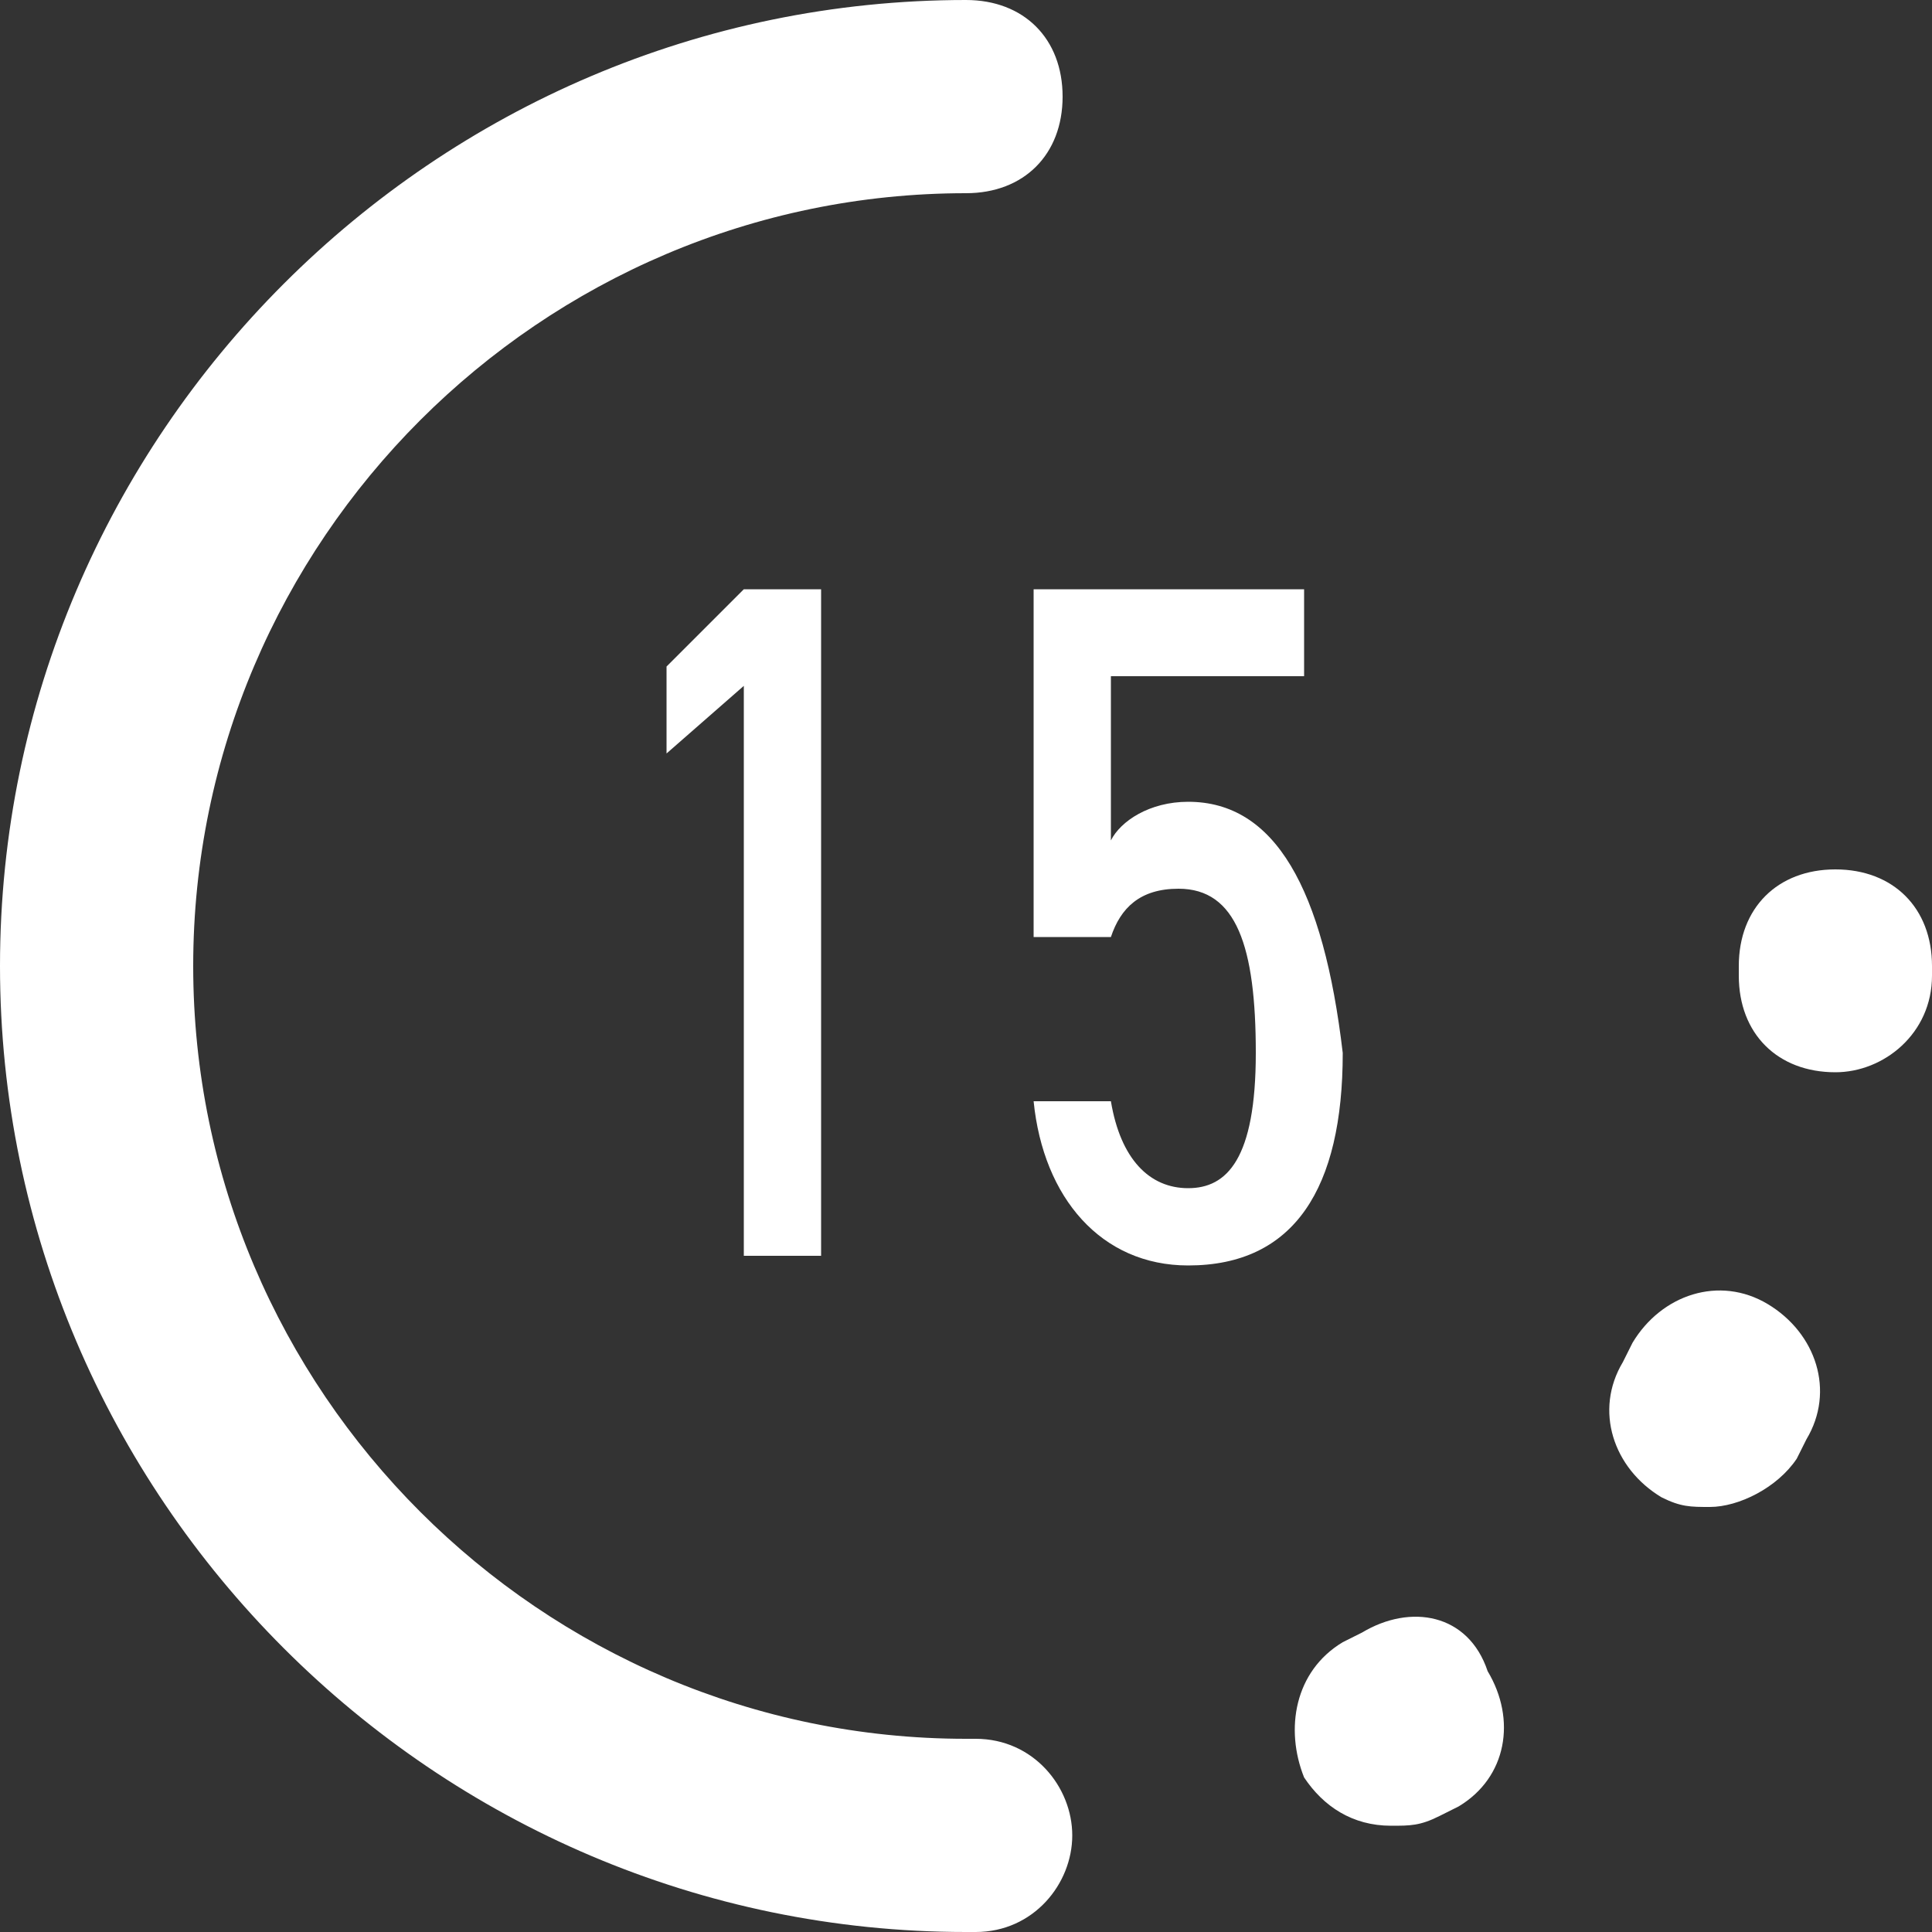 <svg xmlns="http://www.w3.org/2000/svg" width="20" height="20">
    <rect width="100%" height="100%" fill="#333333" stroke="none"/>
    <g fill="#fff">
        <path d="M8.5 13V6.1h-.8l-.8.8v.9l.8-.7V13zM12.3 8.3c-.4 0-.7.2-.8.4V7h2v-.9h-2.8v3.6h.8c.1-.3.3-.5.7-.5.6 0 .8.6.8 1.7s-.3 1.4-.7 1.4c-.4 0-.7-.3-.8-.9h-.8c.1 1 .7 1.7 1.6 1.7 1.1 0 1.6-.8 1.6-2.2-.2-1.7-.7-2.6-1.6-2.6z"/>
            <path d="M10.1 18H10c-4.4 0-8-3.6-8-8s3.6-8 8-8c.6 0 1-.4 1-1s-.4-1-1-1C4.5 0 0 4.5 0 10s4.5 10 10 10h.1c.6 0 1-.5 1-1s-.4-1-1-1zM18.3 13.5c-.5-.3-1.1-.1-1.4.4l-.1.2c-.3.5-.1 1.1.4 1.4.2.1.3.1.5.1.3 0 .7-.2.9-.5l.1-.2c.3-.5.1-1.1-.4-1.4zM14.1 16.9l-.2.1c-.5.3-.6.9-.4 1.4.2.3.5.5.9.5.2 0 .3 0 .5-.1l.2-.1c.5-.3.6-.9.3-1.4-.2-.6-.8-.7-1.3-.4zM19 9c-.6 0-1 .4-1 1v.1c0 .6.4 1 1 1 .5 0 1-.4 1-1V10c0-.6-.4-1-1-1z"/>
    </g>
</svg>
